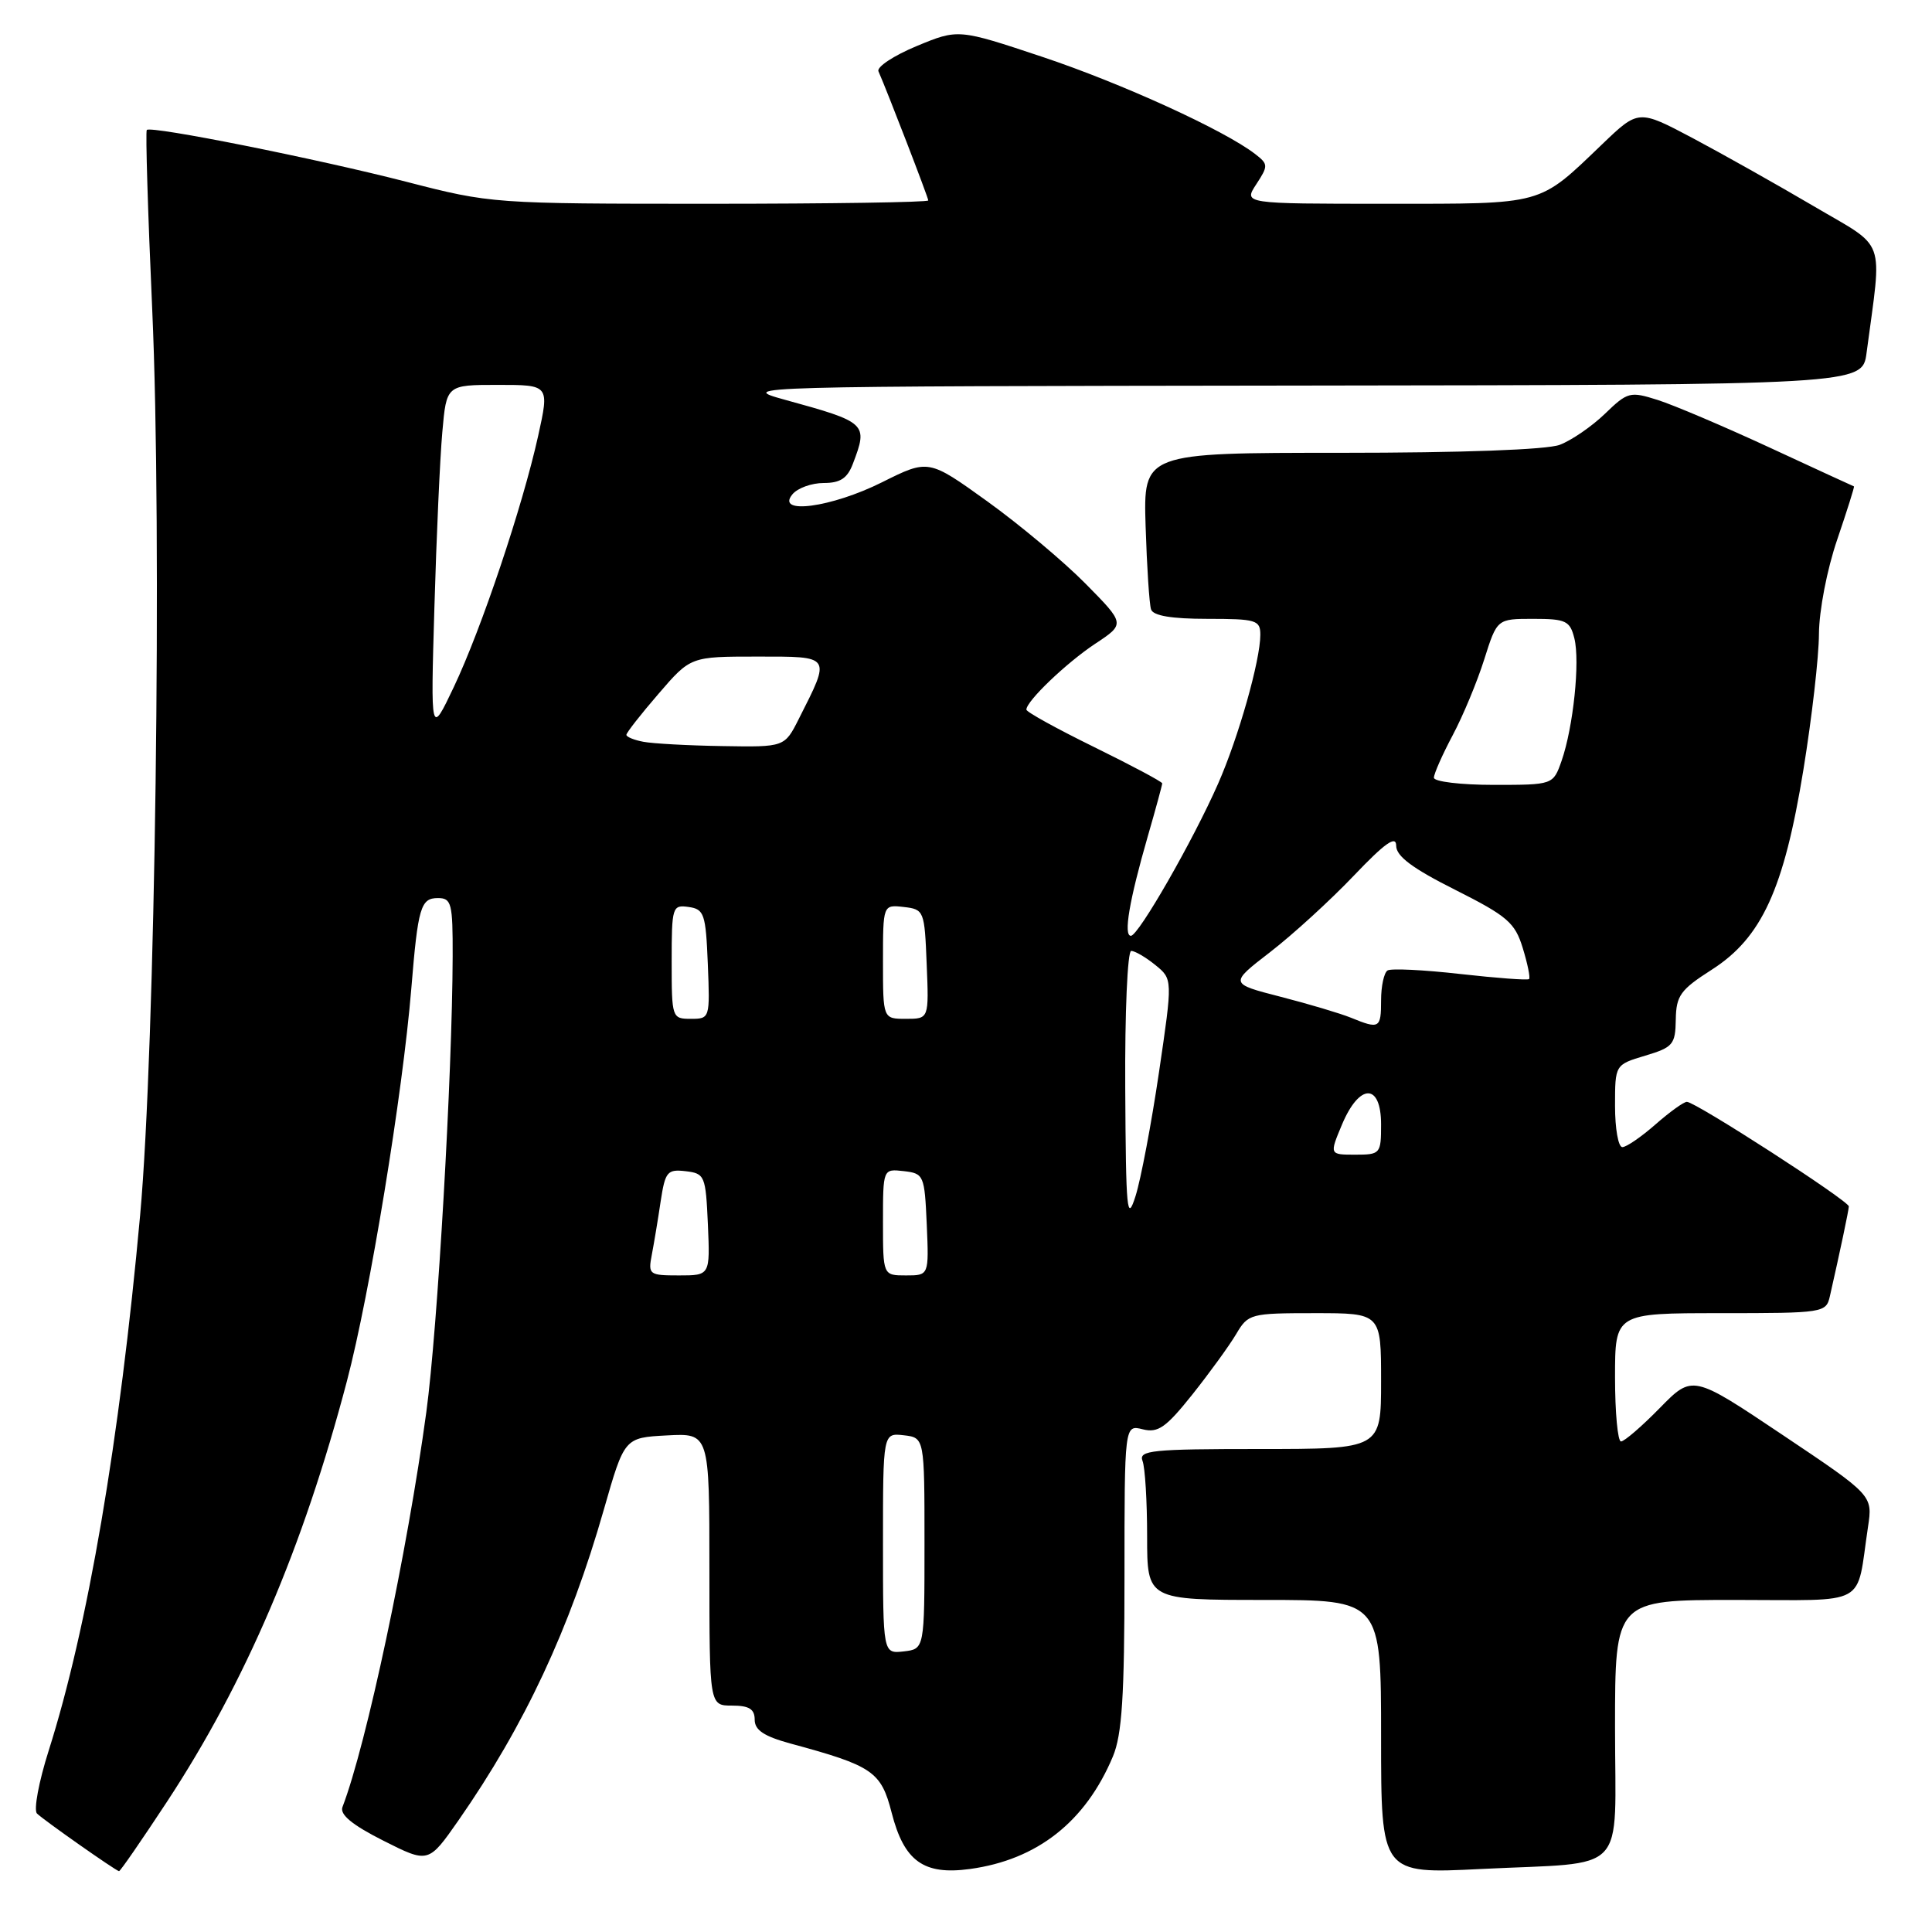 <?xml version="1.0" encoding="UTF-8" standalone="no"?>
<!DOCTYPE svg PUBLIC "-//W3C//DTD SVG 1.1//EN" "http://www.w3.org/Graphics/SVG/1.1/DTD/svg11.dtd" >
<svg xmlns="http://www.w3.org/2000/svg" xmlns:xlink="http://www.w3.org/1999/xlink" version="1.1" viewBox="0 0 256 256">
 <g >
 <path fill="currentColor"
d=" M 22.12 238.75 C 32.54 222.89 40.16 205.07 45.97 183.00 C 49.01 171.44 53.35 144.95 54.50 131.00 C 55.38 120.23 55.74 119.00 58.02 119.00 C 59.83 119.00 60.00 119.68 59.98 126.75 C 59.93 142.38 57.99 176.04 56.49 187.11 C 53.97 205.67 48.56 231.15 45.38 239.44 C 45.00 240.44 46.66 241.81 50.80 243.90 C 56.77 246.91 56.77 246.91 60.75 241.21 C 69.51 228.63 75.50 215.83 80.02 200.00 C 82.74 190.50 82.74 190.50 88.37 190.20 C 94.00 189.90 94.00 189.90 94.00 207.95 C 94.00 226.00 94.00 226.00 97.00 226.00 C 99.26 226.00 100.00 226.46 100.00 227.87 C 100.00 229.25 101.24 230.07 104.75 231.03 C 115.65 233.98 116.75 234.73 118.15 240.20 C 119.80 246.63 122.39 248.49 128.53 247.65 C 137.45 246.43 143.85 241.38 147.47 232.73 C 148.67 229.85 149.00 224.75 149.00 208.92 C 149.00 188.78 149.00 188.78 151.42 189.39 C 153.45 189.90 154.50 189.16 158.00 184.77 C 160.29 181.89 162.90 178.29 163.80 176.77 C 165.39 174.08 165.68 174.00 174.22 174.00 C 183.00 174.00 183.00 174.00 183.00 183.00 C 183.00 192.00 183.00 192.00 166.89 192.00 C 152.62 192.00 150.85 192.18 151.39 193.58 C 151.73 194.45 152.00 198.95 152.00 203.58 C 152.00 212.00 152.00 212.00 167.50 212.00 C 183.00 212.00 183.00 212.00 183.00 230.16 C 183.00 248.31 183.00 248.31 196.25 247.65 C 216.00 246.67 214.00 248.79 214.00 228.88 C 214.00 212.00 214.00 212.00 229.92 212.00 C 247.85 212.00 245.90 213.07 247.52 202.32 C 248.15 198.14 248.15 198.14 236.21 190.14 C 224.27 182.14 224.27 182.14 219.93 186.57 C 217.54 189.01 215.23 191.00 214.79 191.00 C 214.36 191.00 214.00 187.18 214.00 182.50 C 214.00 174.00 214.00 174.00 227.98 174.00 C 241.66 174.00 241.97 173.95 242.47 171.75 C 243.83 165.76 244.95 160.44 244.98 159.86 C 245.00 159.13 224.67 146.00 223.52 146.00 C 223.10 146.00 221.23 147.35 219.35 149.00 C 217.47 150.65 215.50 152.00 214.97 152.00 C 214.43 152.00 214.00 149.54 214.00 146.54 C 214.00 141.08 214.00 141.08 218.00 139.88 C 221.68 138.78 222.00 138.40 222.05 135.09 C 222.10 131.93 222.67 131.14 226.80 128.50 C 233.44 124.26 236.38 117.84 238.96 102.00 C 240.08 95.12 241.01 87.03 241.02 84.00 C 241.04 80.90 242.09 75.44 243.44 71.50 C 244.75 67.65 245.75 64.48 245.66 64.45 C 245.57 64.43 240.55 62.11 234.50 59.31 C 228.45 56.51 221.77 53.67 219.66 53.00 C 215.99 51.84 215.67 51.92 212.66 54.83 C 210.92 56.51 208.23 58.35 206.68 58.94 C 204.96 59.59 193.72 60.00 177.68 60.00 C 151.50 60.00 151.50 60.00 151.80 69.75 C 151.97 75.11 152.29 80.06 152.52 80.75 C 152.80 81.59 155.23 82.00 159.97 82.00 C 166.45 82.00 167.00 82.16 167.00 84.11 C 167.00 87.49 164.11 97.70 161.41 103.83 C 158.10 111.36 150.85 124.00 149.85 124.00 C 148.84 124.00 149.63 119.34 152.08 110.84 C 153.14 107.18 154.00 104.01 154.00 103.80 C 154.00 103.59 149.95 101.43 145.00 99.00 C 140.05 96.57 136.00 94.34 136.00 94.03 C 136.00 92.90 141.28 87.85 145.12 85.30 C 149.10 82.67 149.10 82.67 143.85 77.35 C 140.97 74.43 135.10 69.51 130.82 66.43 C 123.03 60.83 123.03 60.83 116.86 63.91 C 110.17 67.25 102.72 68.25 105.00 65.50 C 105.68 64.67 107.55 64.00 109.15 64.00 C 111.34 64.00 112.29 63.38 113.02 61.43 C 115.04 56.12 114.88 55.96 104.00 52.97 C 97.60 51.21 98.60 51.18 172.14 51.09 C 246.77 51.00 246.77 51.00 247.33 46.75 C 249.40 31.13 250.10 33.08 240.31 27.31 C 235.46 24.46 228.26 20.41 224.31 18.31 C 217.11 14.50 217.11 14.50 212.31 19.10 C 203.77 27.28 204.78 27.00 183.66 27.00 C 164.77 27.00 164.77 27.00 166.46 24.42 C 168.06 21.97 168.06 21.76 166.33 20.42 C 162.25 17.26 148.64 11.05 138.13 7.54 C 126.97 3.82 126.97 3.82 121.45 6.11 C 118.42 7.37 116.15 8.87 116.40 9.45 C 117.60 12.18 123.00 26.18 123.00 26.56 C 123.00 26.80 109.98 27.00 94.07 27.00 C 65.36 27.00 65.05 26.98 53.82 24.08 C 41.96 21.03 20.02 16.64 19.45 17.22 C 19.27 17.40 19.59 28.11 20.17 41.02 C 21.49 70.43 20.58 138.84 18.57 161.00 C 15.85 190.91 11.63 215.65 6.45 231.97 C 5.14 236.09 4.44 239.84 4.90 240.30 C 5.74 241.14 15.27 247.84 15.77 247.94 C 15.92 247.98 18.77 243.84 22.12 238.75 Z  M 117.00 204.50 C 117.00 189.87 117.00 189.87 119.75 190.18 C 122.50 190.50 122.50 190.50 122.50 204.50 C 122.50 218.50 122.50 218.50 119.75 218.82 C 117.00 219.13 117.00 219.13 117.00 204.50 Z  M 86.37 166.25 C 86.66 164.74 87.19 161.56 87.54 159.19 C 88.14 155.25 88.42 154.91 90.85 155.19 C 93.39 155.49 93.51 155.78 93.80 162.25 C 94.09 169.00 94.09 169.00 89.97 169.00 C 86.01 169.00 85.86 168.89 86.37 166.25 Z  M 117.00 161.93 C 117.00 154.87 117.00 154.87 119.75 155.18 C 122.41 155.49 122.51 155.71 122.80 162.25 C 123.09 169.00 123.09 169.00 120.05 169.00 C 117.00 169.00 117.00 169.00 117.00 161.93 Z  M 149.10 144.25 C 149.04 134.19 149.40 126.00 149.89 126.00 C 150.38 126.00 151.82 126.84 153.09 127.87 C 155.39 129.74 155.39 129.74 153.57 142.09 C 152.57 148.88 151.17 156.25 150.47 158.47 C 149.33 162.07 149.19 160.56 149.10 144.25 Z  M 177.82 149.01 C 180.14 143.50 183.00 143.49 183.00 149.00 C 183.00 152.89 182.90 153.00 179.57 153.00 C 176.15 153.00 176.15 153.00 177.82 149.01 Z  M 179.00 134.85 C 177.62 134.29 173.44 133.04 169.70 132.08 C 162.89 130.33 162.89 130.33 168.31 126.15 C 171.29 123.85 176.26 119.31 179.36 116.06 C 183.52 111.69 185.00 110.65 185.00 112.06 C 185.00 113.45 187.15 115.06 192.81 117.90 C 199.74 121.39 200.74 122.25 201.77 125.61 C 202.41 127.69 202.79 129.55 202.61 129.73 C 202.43 129.91 198.33 129.60 193.50 129.06 C 188.67 128.51 184.33 128.30 183.86 128.59 C 183.39 128.88 183.00 130.67 183.00 132.56 C 183.00 136.27 182.78 136.40 179.00 134.85 Z  M 89.00 127.43 C 89.00 120.15 89.09 119.87 91.25 120.18 C 93.31 120.47 93.52 121.10 93.79 127.75 C 94.08 134.93 94.06 135.00 91.54 135.00 C 89.04 135.00 89.00 134.87 89.00 127.43 Z  M 117.00 127.43 C 117.00 119.87 117.00 119.87 119.75 120.18 C 122.44 120.49 122.51 120.67 122.79 127.75 C 123.09 135.00 123.09 135.00 120.04 135.00 C 117.00 135.00 117.00 135.00 117.00 127.43 Z  M 190.00 103.05 C 190.00 102.53 191.12 100.00 192.49 97.42 C 193.86 94.85 195.74 90.32 196.67 87.37 C 198.37 82.00 198.37 82.00 203.16 82.00 C 207.49 82.00 208.03 82.26 208.61 84.58 C 209.38 87.65 208.47 96.35 206.92 100.81 C 205.80 104.00 205.80 104.00 197.90 104.00 C 193.56 104.00 190.00 103.57 190.00 103.05 Z  M 85.25 98.29 C 84.01 98.06 83.00 97.64 83.00 97.37 C 83.00 97.09 84.91 94.65 87.25 91.94 C 91.50 87.00 91.50 87.00 100.32 87.00 C 110.25 87.00 110.12 86.80 105.85 95.25 C 103.96 99.00 103.96 99.00 95.73 98.86 C 91.20 98.79 86.49 98.53 85.25 98.29 Z  M 57.56 80.50 C 57.83 71.15 58.30 60.69 58.61 57.25 C 59.16 51.00 59.16 51.00 65.98 51.00 C 72.80 51.00 72.80 51.00 71.31 57.75 C 69.24 67.10 63.80 83.31 60.13 91.04 C 57.06 97.50 57.06 97.50 57.56 80.50 Z "/>
</g>
</svg>